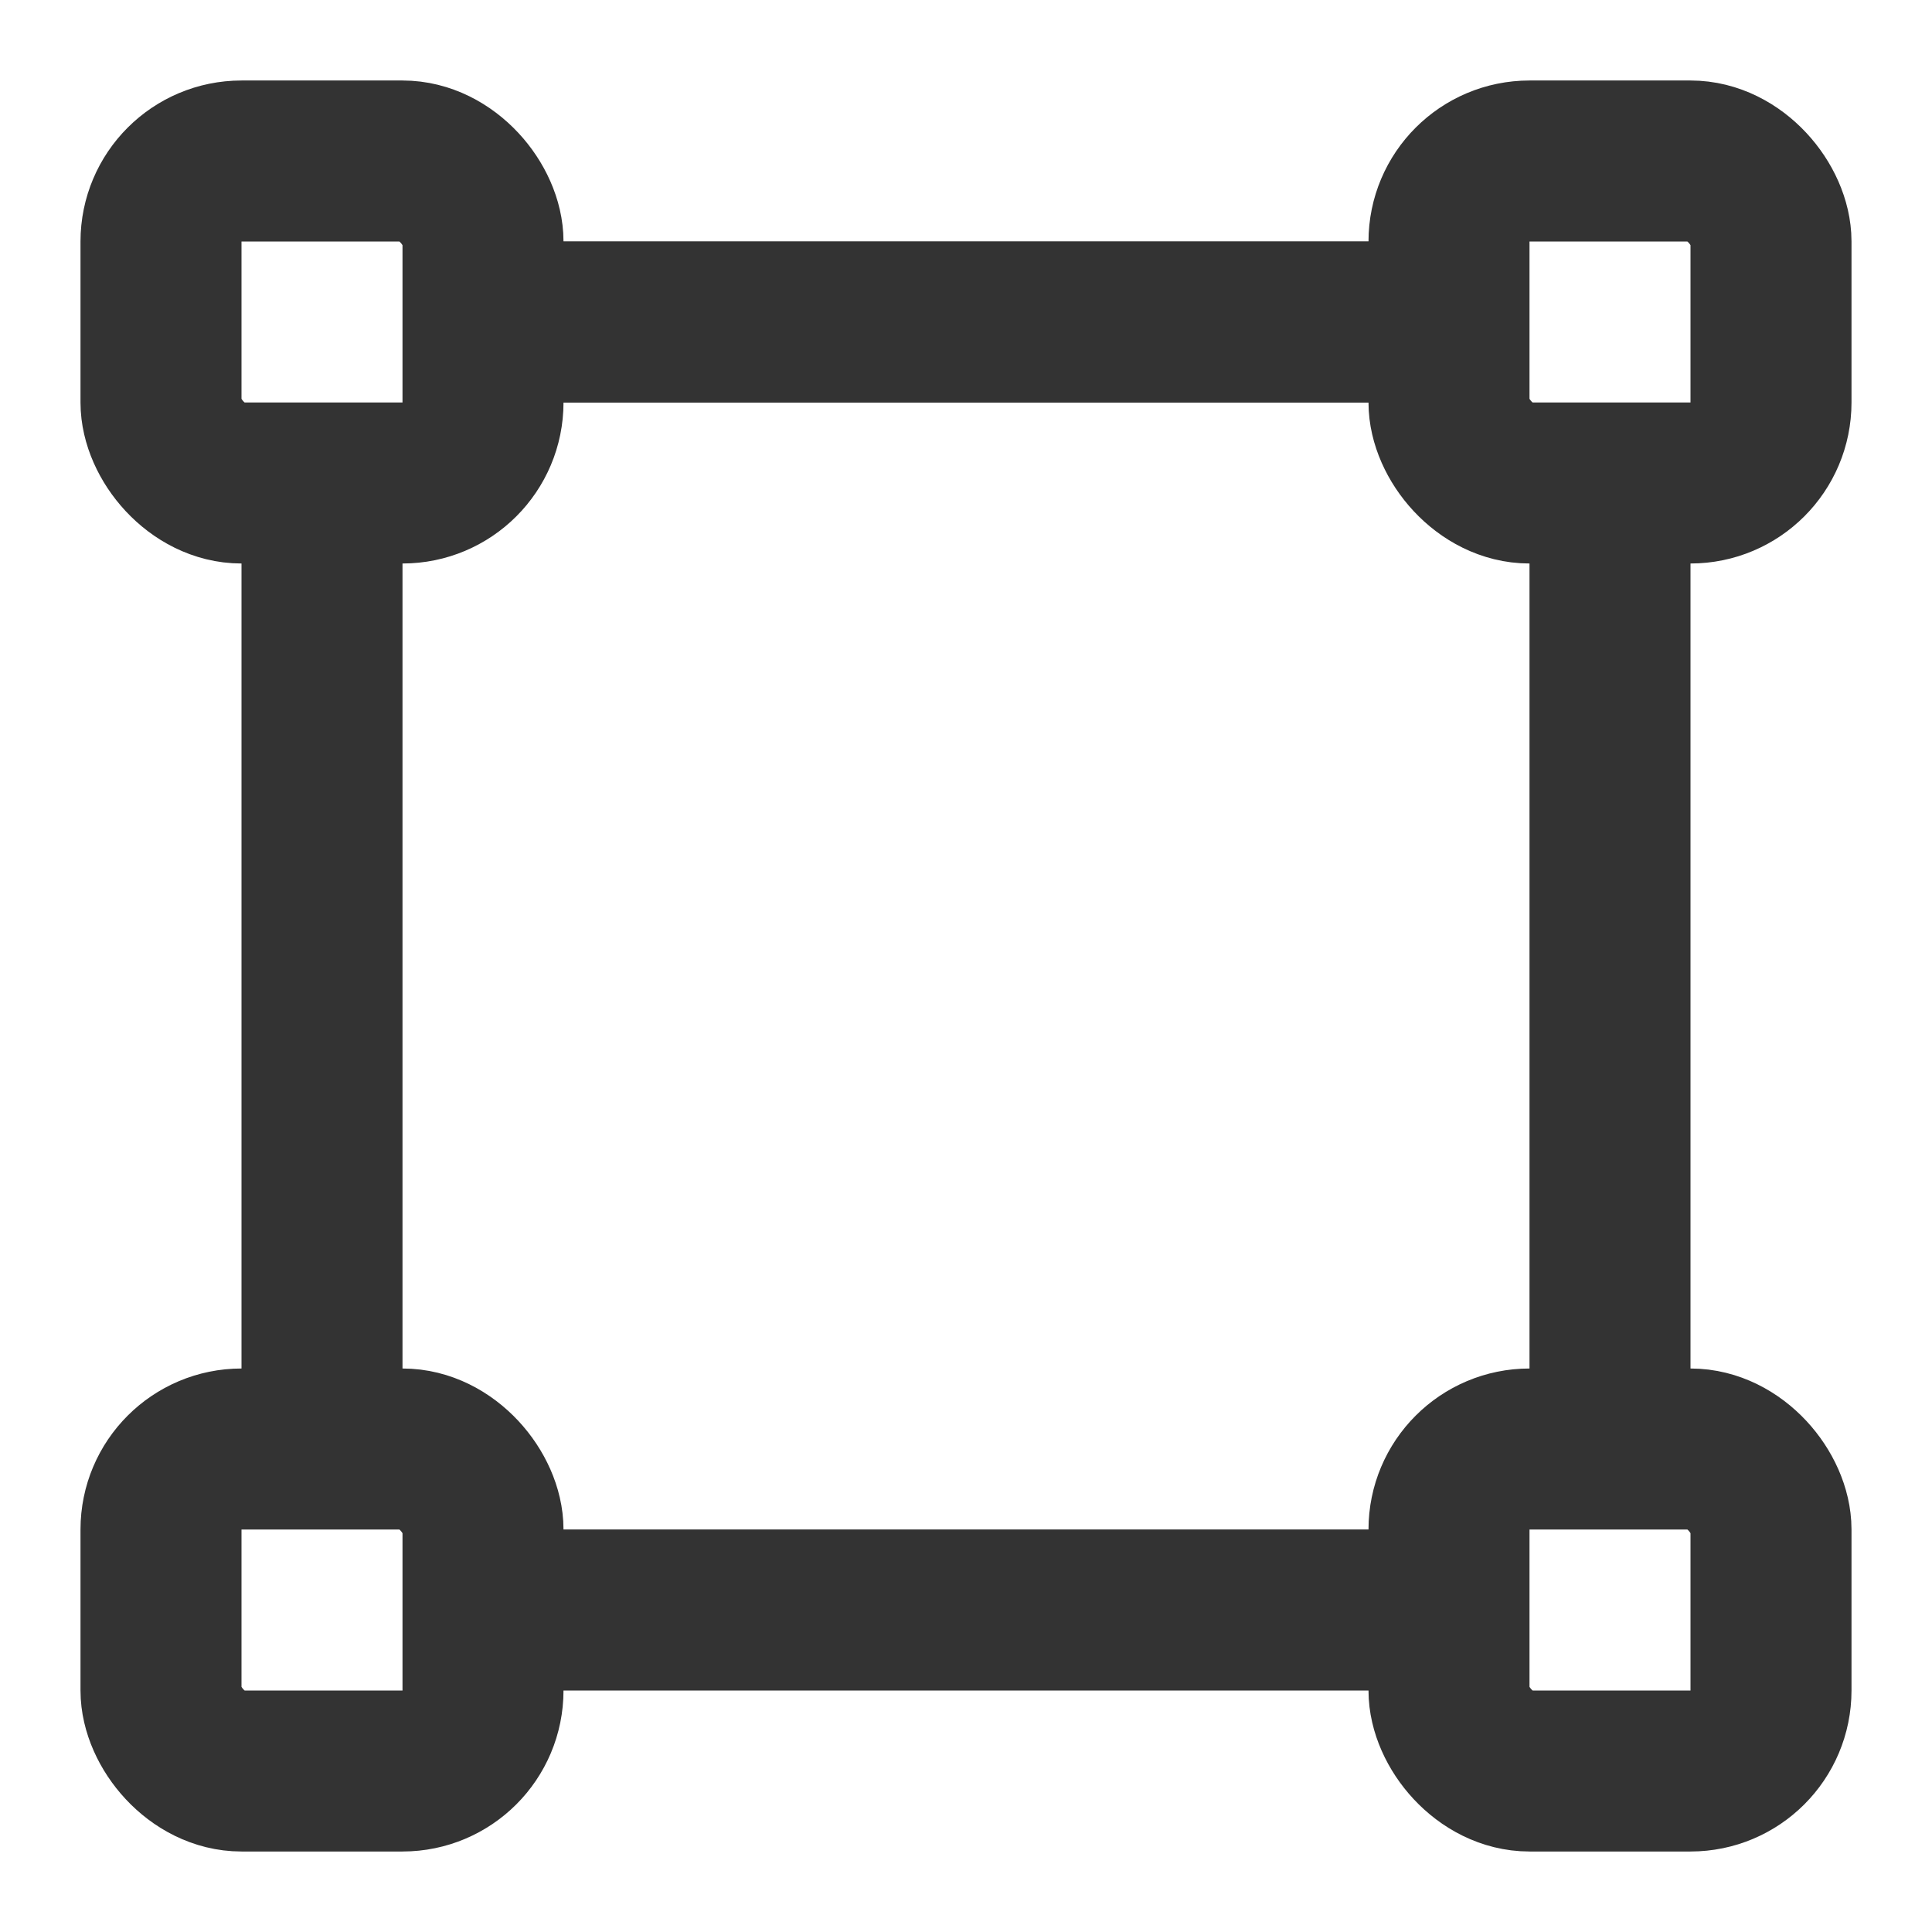 <?xml version="1.0" encoding="UTF-8"?><svg width="24" height="24" viewBox="0 0 48 48" fill="none" xmlns="http://www.w3.org/2000/svg"><line x1="14" y1="8" x2="34" y2="8" stroke="#333" stroke-width="4" stroke-linecap="round"/><line x1="14" y1="8" x2="34" y2="8" stroke="#333" stroke-width="4" stroke-linecap="round"/><line x1="14" y1="40" x2="34" y2="40" stroke="#333" stroke-width="4" stroke-linecap="round"/><rect x="36" y="4" width="8" height="8" rx="2" fill="none" stroke="#333" stroke-width="4" stroke-linejoin="miter"/><rect x="4" y="4" width="8" height="8" rx="2" fill="none" stroke="#333" stroke-width="4" stroke-linejoin="miter"/><rect x="36" y="36" width="8" height="8" rx="2" fill="none" stroke="#333" stroke-width="4" stroke-linejoin="miter"/><rect x="4" y="36" width="8" height="8" rx="2" fill="none" stroke="#333" stroke-width="4" stroke-linejoin="miter"/><line x1="40" y1="14" x2="40" y2="34" stroke="#333" stroke-width="4" stroke-linecap="round"/><line x1="8" y1="14" x2="8" y2="34" stroke="#333" stroke-width="4" stroke-linecap="round"/></svg>